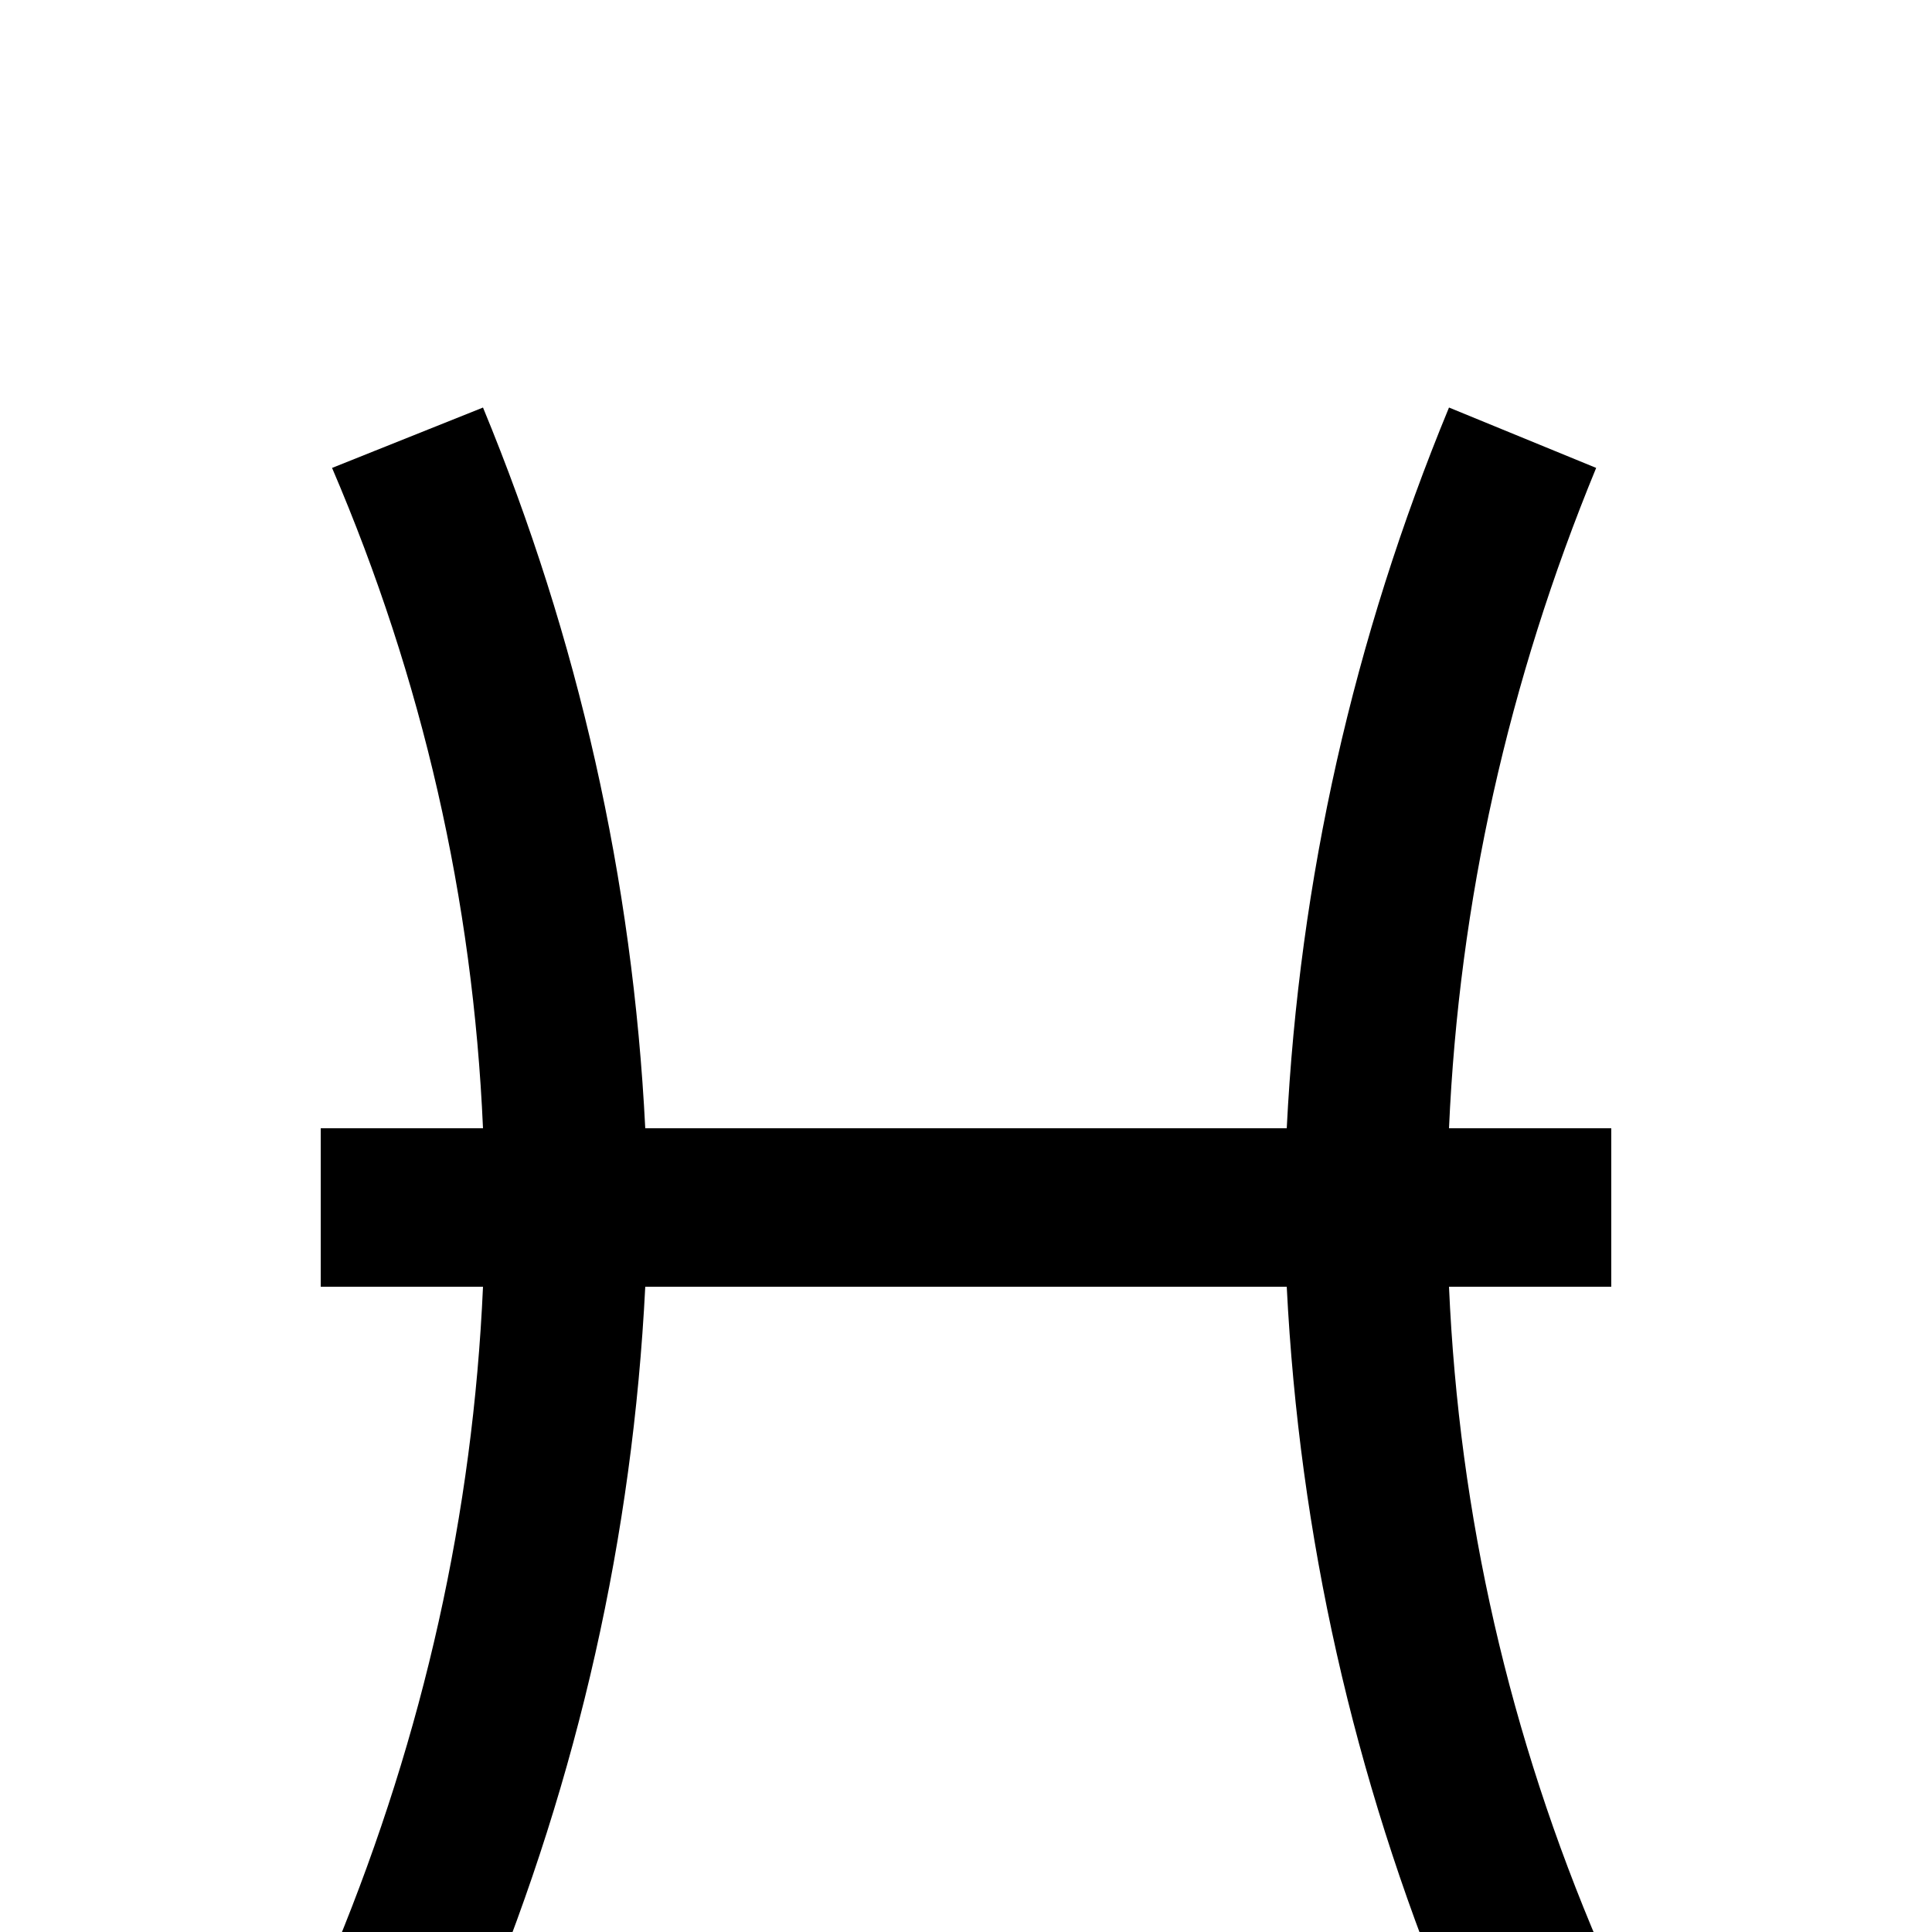 <svg xmlns="http://www.w3.org/2000/svg" viewBox="0 -512 512 512">
	<path fill="#000000" d="M427 -213H384Q388 -303 423 -388L384 -404Q346 -312 341 -213H171Q166 -312 128 -404L88 -388Q124 -304 128 -213H85V-171H128Q124 -81 89 4L128 20Q166 -72 171 -171H341Q346 -72 384 20L424 4Q388 -80 384 -171H427Z"/>
</svg>